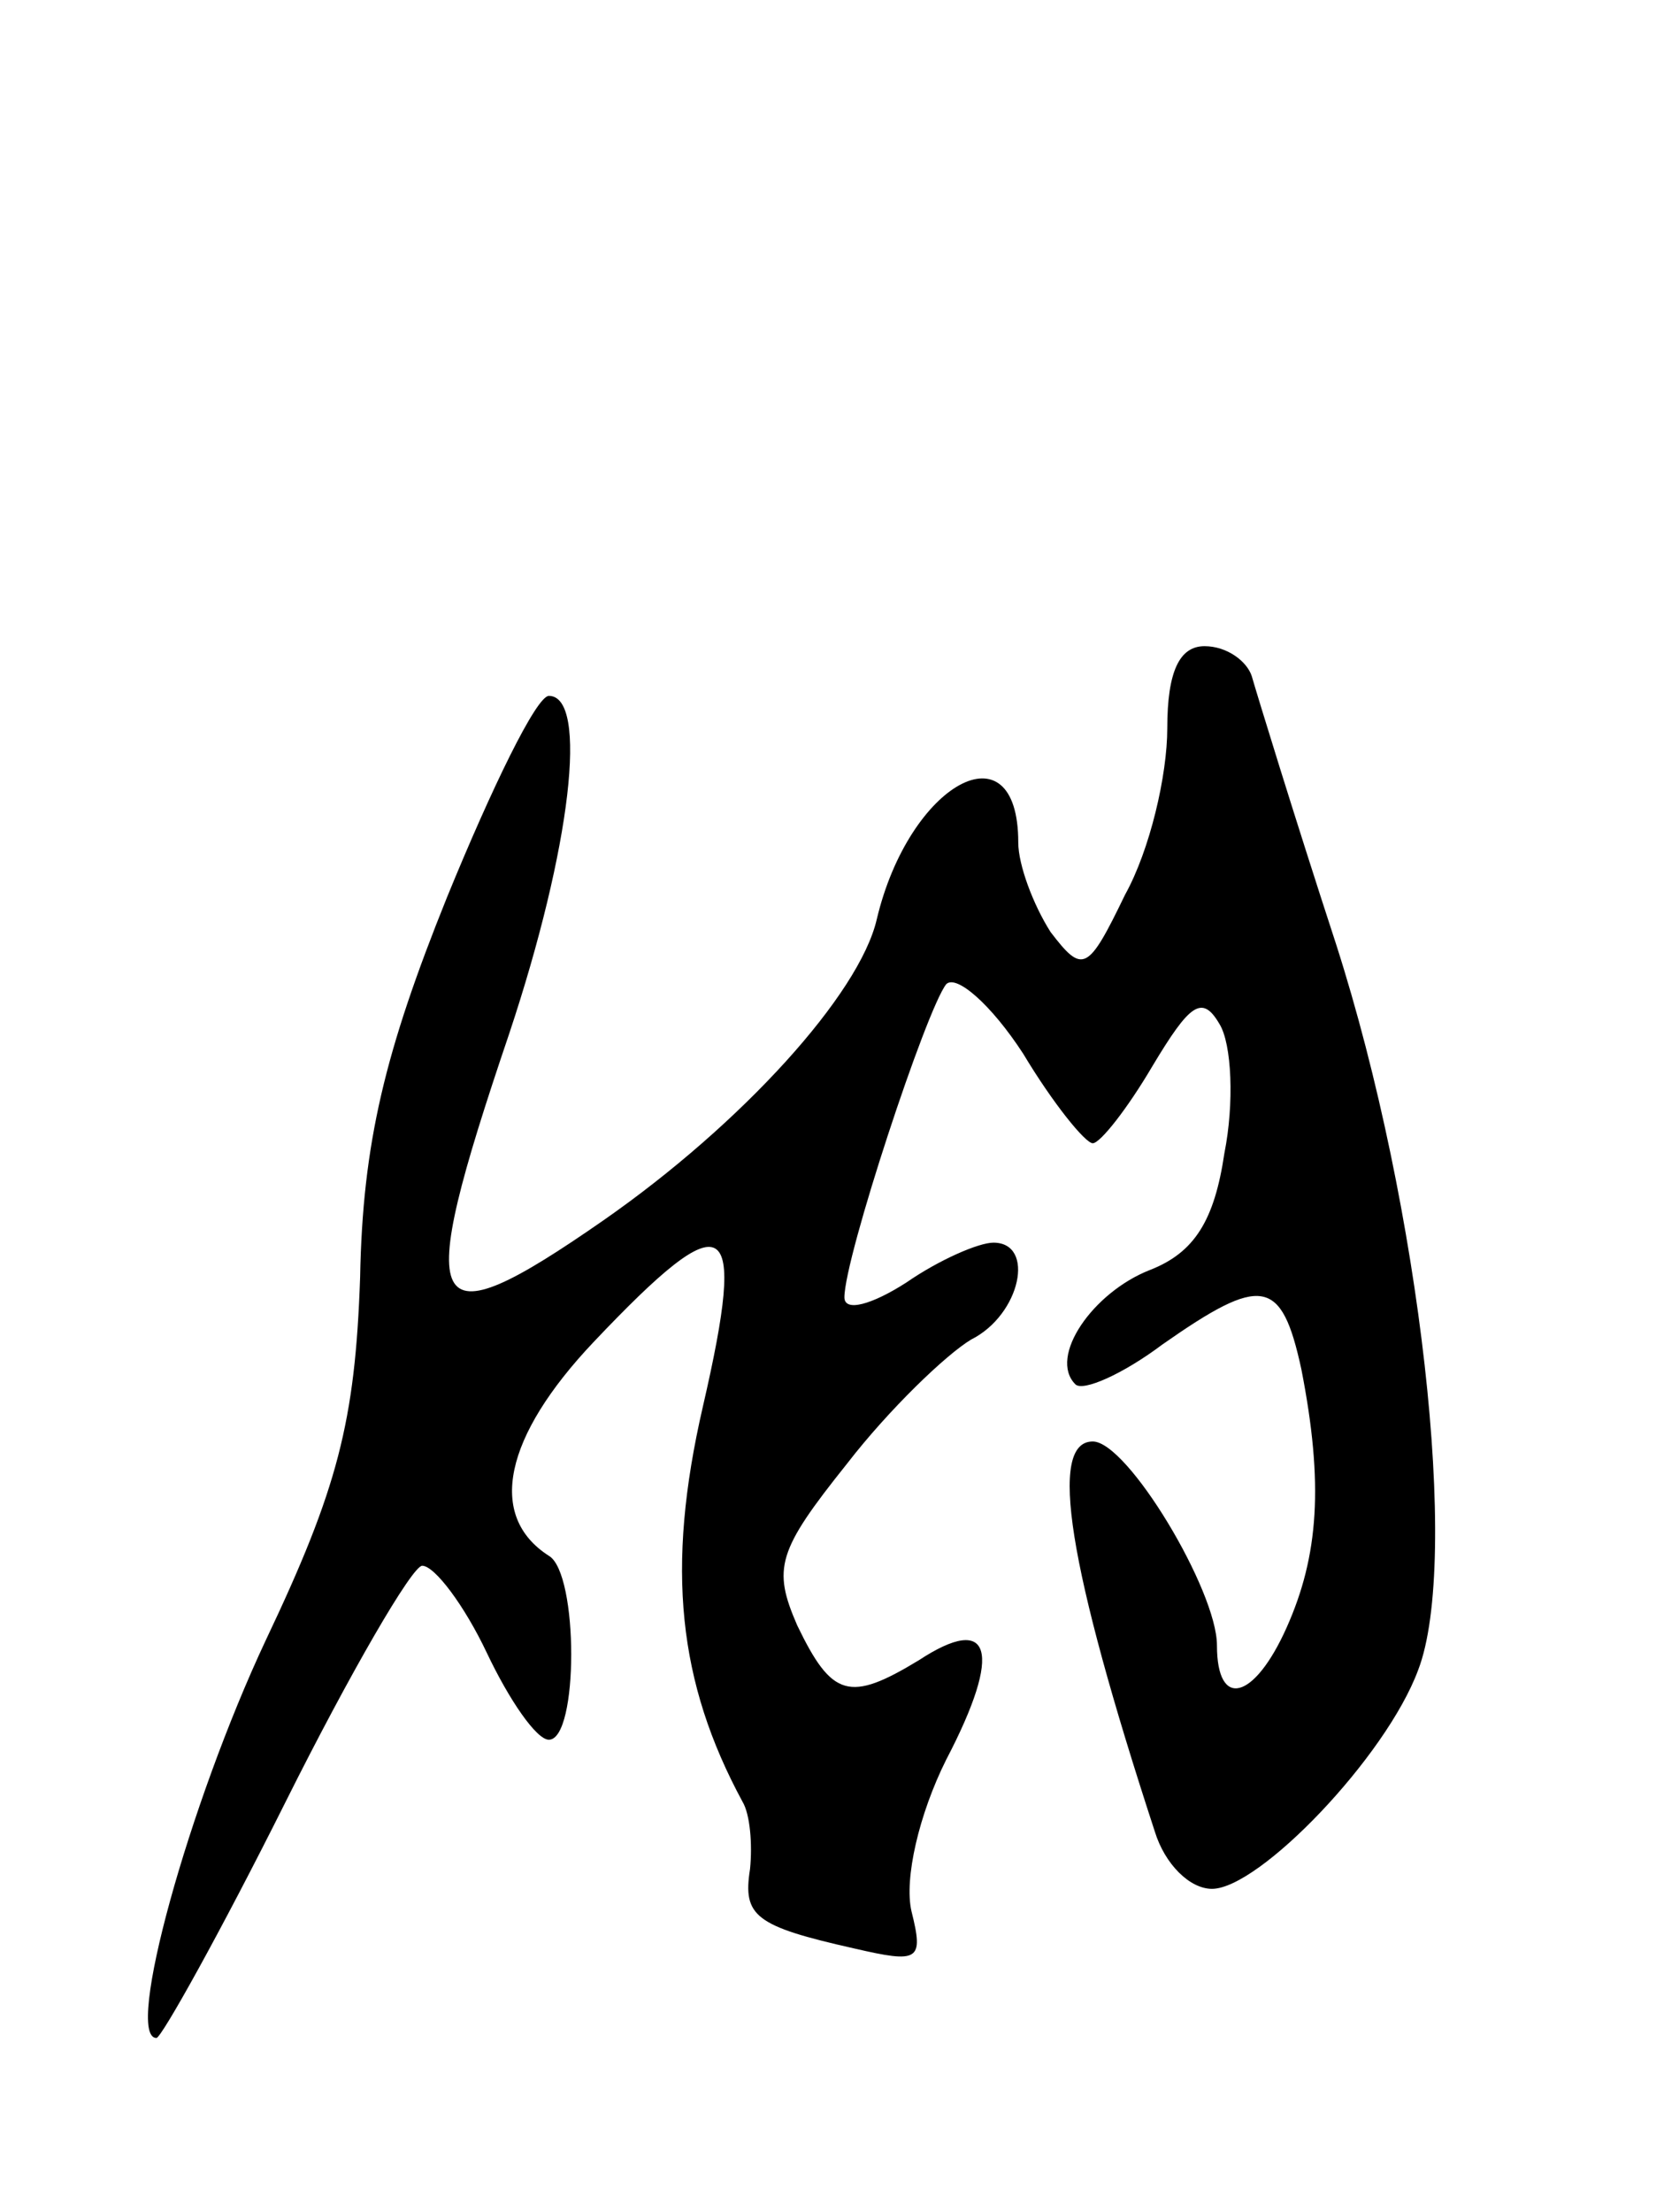 <svg version="1.0" xmlns="http://www.w3.org/2000/svg"
 width="67pt" height="89pt" viewBox="0 0 67 89"
 preserveAspectRatio="xMidYMid meet">
<g transform="translate(0,89) scale(0.1,-0.1)"
fill="#000000" stroke="none">
<path d="M470 597 c0 -19 -7 -49 -17 -67 -15 -31 -17 -32 -30 -15 -7 11 -13
27 -13 36 0 48 -44 24 -57 -31 -7 -30 -54 -82 -110 -121 -72 -50 -77 -40 -38
75 25 75 32 136 16 136 -5 0 -23 -37 -41 -81 -25 -62 -34 -99 -35 -153 -2 -58
-9 -85 -38 -146 -31 -66 -57 -160 -44 -160 2 0 26 43 52 95 26 52 51 95 55 95
5 0 17 -16 26 -35 9 -19 20 -35 25 -35 12 0 12 67 0 74 -25 16 -18 48 18 86
54 57 62 52 44 -26 -15 -65 -10 -111 16 -159 3 -5 4 -17 3 -27 -3 -19 2 -23
42 -32 26 -6 28 -5 23 15 -3 13 3 39 14 61 23 44 18 59 -11 40 -28 -17 -35
-15 -49 14 -10 23 -8 30 20 65 17 22 40 44 50 50 20 10 26 39 9 39 -6 0 -22
-7 -35 -16 -14 -9 -25 -12 -25 -6 0 16 33 116 41 126 4 4 18 -8 31 -28 12 -20
25 -36 28 -36 3 0 14 14 24 31 15 25 20 29 27 17 5 -8 6 -32 2 -52 -4 -27 -12
-40 -30 -47 -23 -9 -41 -35 -30 -46 3 -3 19 4 35 16 40 28 48 27 56 -10 9 -46
7 -75 -6 -104 -13 -29 -28 -33 -28 -7 0 22 -36 82 -50 82 -18 0 -10 -50 25
-157 4 -13 14 -23 23 -23 19 0 70 53 83 88 17 44 1 186 -33 292 -17 52 -32
101 -34 108 -2 6 -10 12 -19 12 -10 0 -15 -10 -15 -33z"/>
</g>
</svg>

